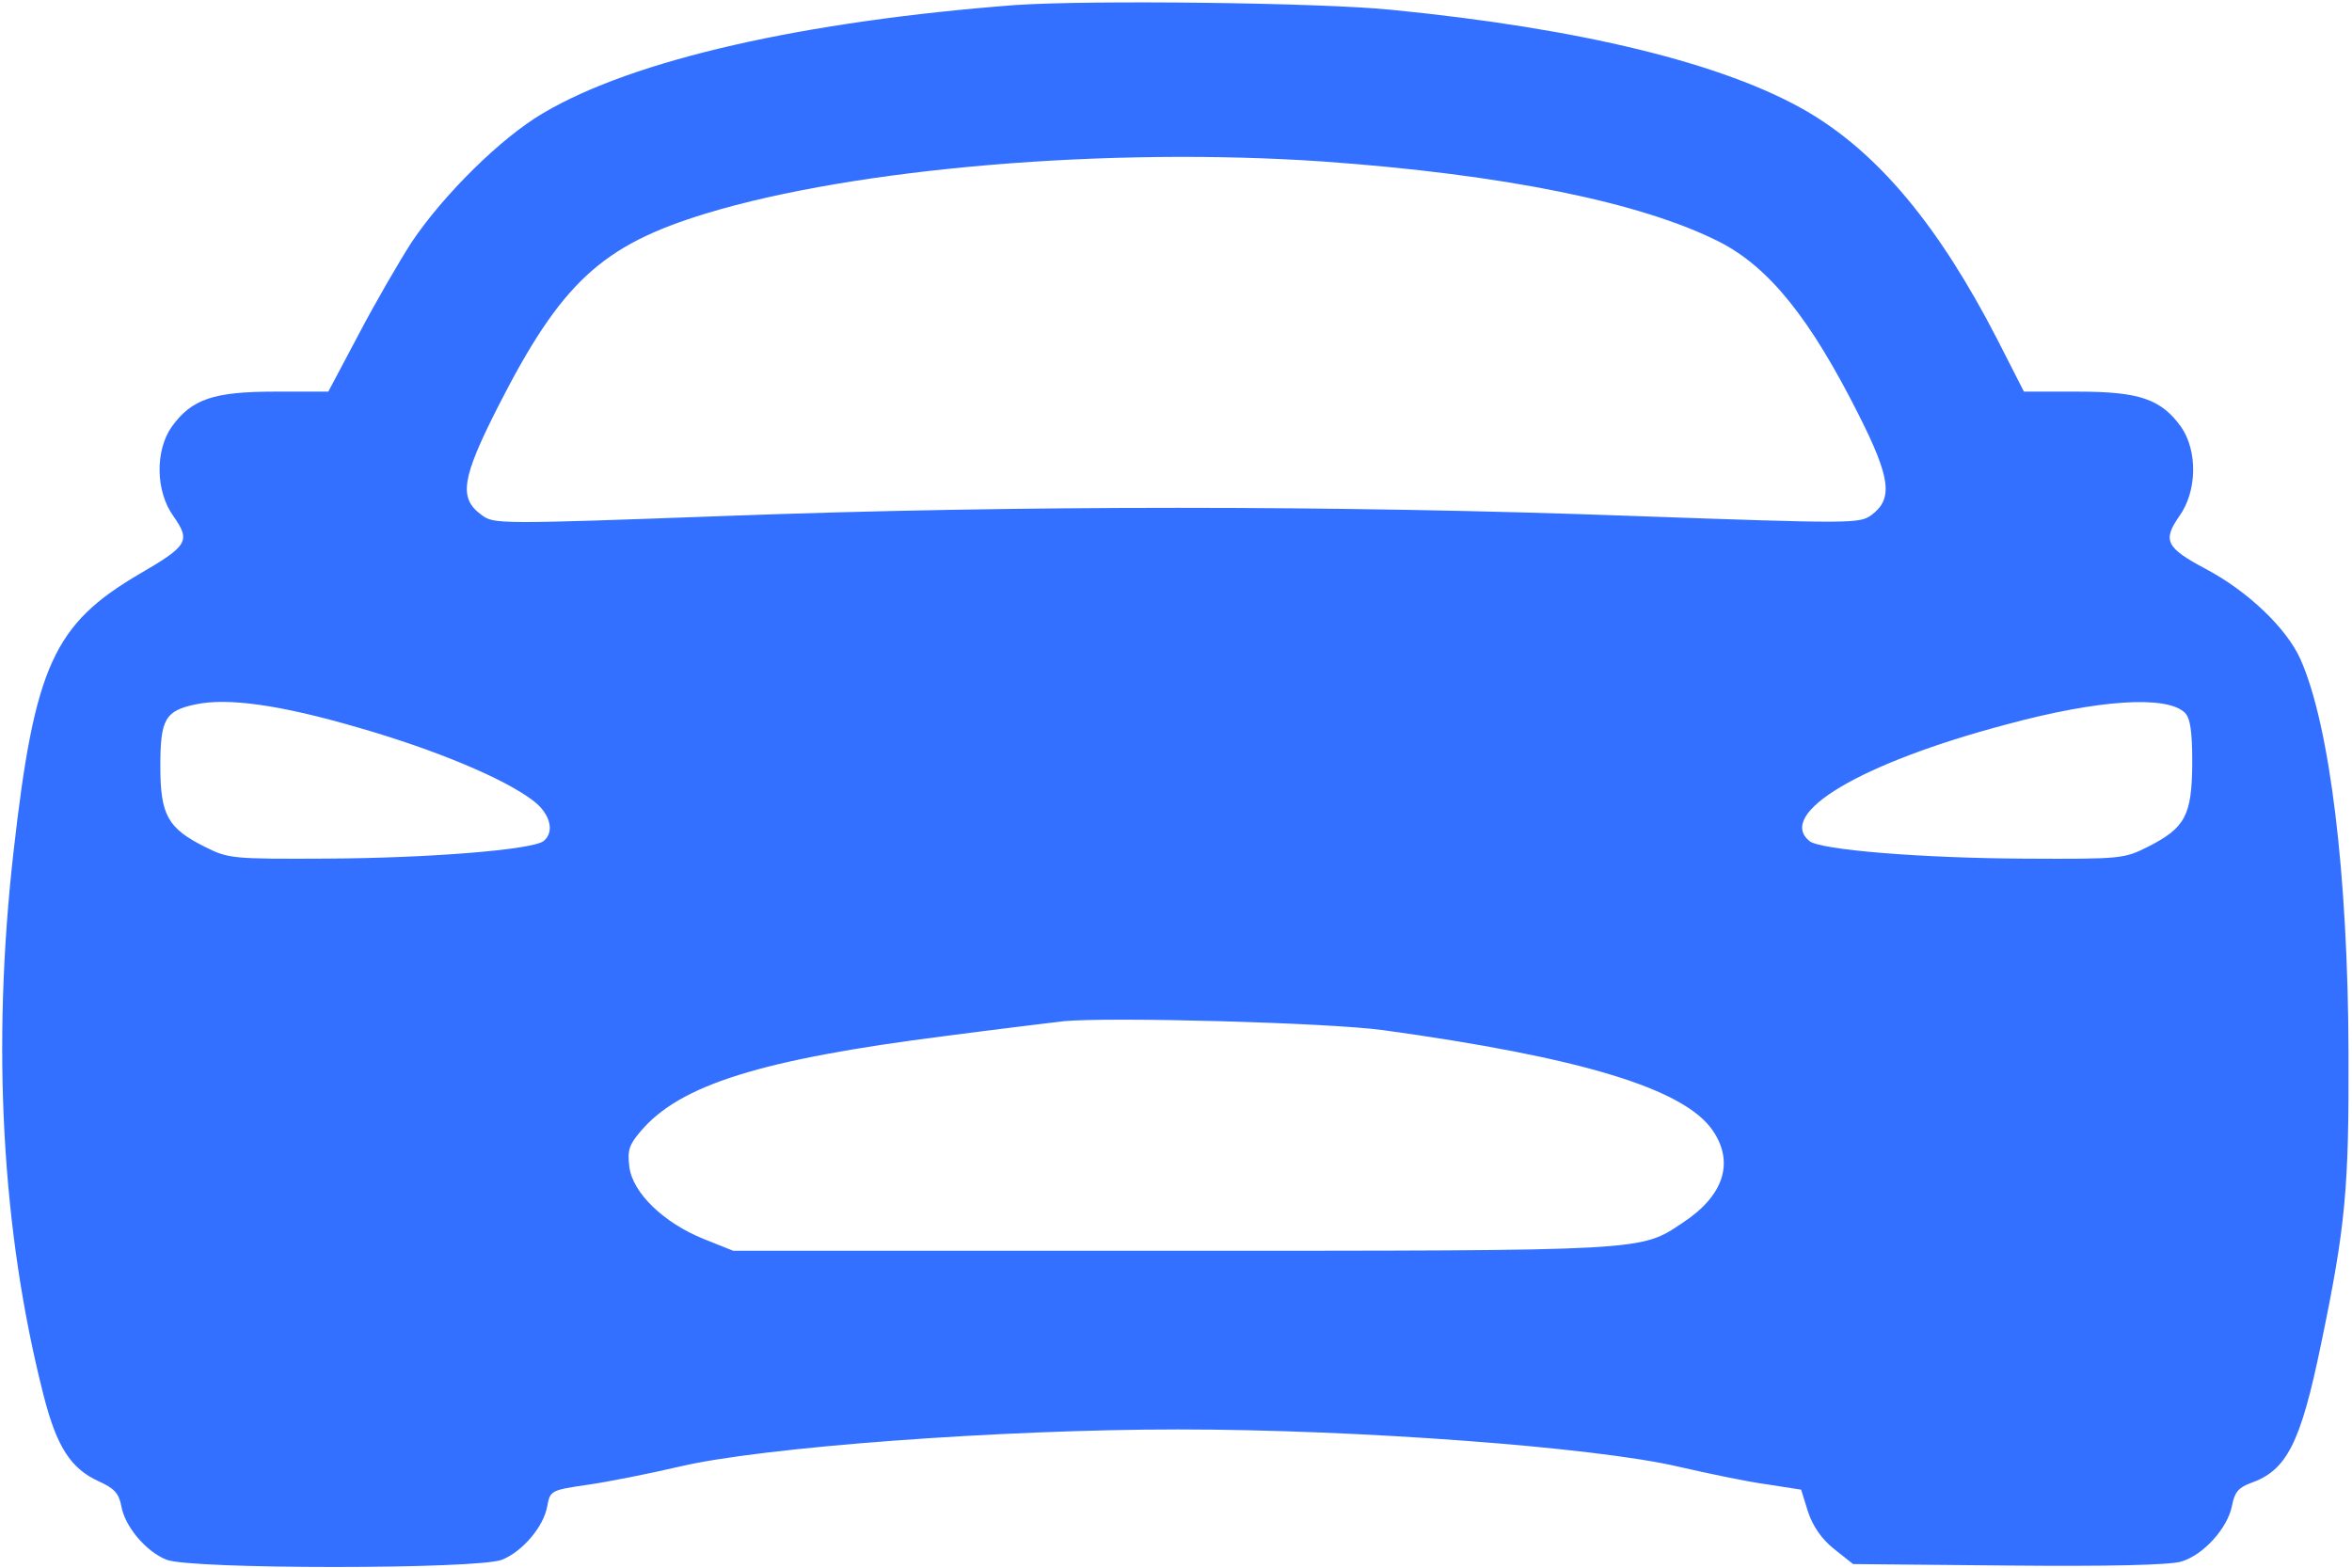 <!-- Generated by IcoMoon.io -->
<svg version="1.1" xmlns="http://www.w3.org/2000/svg" width="48" height="32" viewBox="0 0 48 32">
<title>car-logo</title>
<path fill="#3470ff" d="M20.759 0.1c-4.357 0.33-7.834 1.119-9.672 2.208-0.859 0.5-2.038 1.669-2.688 2.638-0.25 0.39-0.739 1.229-1.079 1.879l-0.62 1.169h-1.089c-1.249 0-1.699 0.15-2.108 0.719-0.34 0.49-0.33 1.319 0.040 1.829 0.35 0.5 0.29 0.6-0.689 1.169-1.759 1.029-2.148 1.878-2.578 5.676-0.45 3.977-0.24 7.744 0.61 11.081 0.27 1.069 0.56 1.509 1.129 1.769 0.31 0.14 0.41 0.24 0.46 0.5 0.070 0.42 0.5 0.929 0.919 1.099 0.47 0.2 6.385 0.2 6.855 0 0.42-0.17 0.849-0.68 0.919-1.089 0.060-0.32 0.070-0.33 0.829-0.44 0.42-0.060 1.269-0.23 1.869-0.37 1.689-0.4 6.565-0.759 10.182-0.759 3.657 0 8.493 0.36 10.202 0.759 0.609 0.14 1.419 0.31 1.799 0.36l0.709 0.11 0.14 0.45c0.1 0.3 0.28 0.56 0.53 0.759l0.39 0.31 3.157 0.030c2.058 0.020 3.297-0.010 3.537-0.080 0.45-0.13 0.949-0.679 1.039-1.139 0.050-0.27 0.13-0.37 0.37-0.46 0.749-0.26 1.029-0.809 1.449-2.848 0.5-2.398 0.57-3.178 0.559-5.945-0.010-3.627-0.38-6.675-0.979-8.024-0.28-0.63-1.069-1.389-1.938-1.849-0.809-0.43-0.879-0.58-0.54-1.069 0.37-0.51 0.38-1.339 0.040-1.829-0.41-0.57-0.859-0.719-2.108-0.719h-1.099l-0.55-1.079c-1.189-2.308-2.428-3.797-3.887-4.646-1.689-0.979-4.616-1.689-8.463-2.068-1.459-0.15-6.195-0.2-7.644-0.1zM27.004 3.297c3.657 0.26 6.485 0.829 8.084 1.639 1.019 0.52 1.859 1.569 2.848 3.537 0.65 1.289 0.699 1.709 0.26 2.038-0.25 0.18-0.37 0.18-4.896 0.020-6.005-0.22-12.54-0.22-18.476 0-4.656 0.17-4.746 0.17-4.996-0.020-0.47-0.34-0.41-0.739 0.33-2.198 1.289-2.538 2.118-3.307 4.257-3.957 3.058-0.929 8.224-1.359 12.59-1.059zM7.299 14.848c1.569 0.45 2.988 1.039 3.587 1.499 0.34 0.26 0.44 0.63 0.21 0.819-0.22 0.18-2.348 0.35-4.427 0.36-1.939 0.010-2.008 0-2.488-0.24-0.759-0.38-0.909-0.65-0.909-1.649 0-0.959 0.1-1.129 0.719-1.259 0.659-0.14 1.729 0.010 3.307 0.47zM44.59 14.549c0.11 0.11 0.15 0.38 0.15 1.039-0.010 1.059-0.14 1.309-0.909 1.699-0.48 0.24-0.54 0.25-2.488 0.24-2.138-0.010-4.207-0.18-4.417-0.36-0.679-0.56 1.039-1.589 4.017-2.378 1.879-0.51 3.277-0.6 3.647-0.24zM28.203 21.024c4.067 0.56 6.175 1.199 6.755 2.058 0.44 0.65 0.22 1.329-0.62 1.879-0.869 0.58-0.699 0.57-10.432 0.57h-8.943l-0.6-0.24c-0.819-0.33-1.449-0.939-1.519-1.469-0.040-0.34-0.010-0.45 0.23-0.729 0.799-0.949 2.458-1.469 6.235-1.948 1.069-0.14 2.148-0.27 2.398-0.3 0.989-0.090 5.386 0.030 6.495 0.18z"></path>
</svg>
